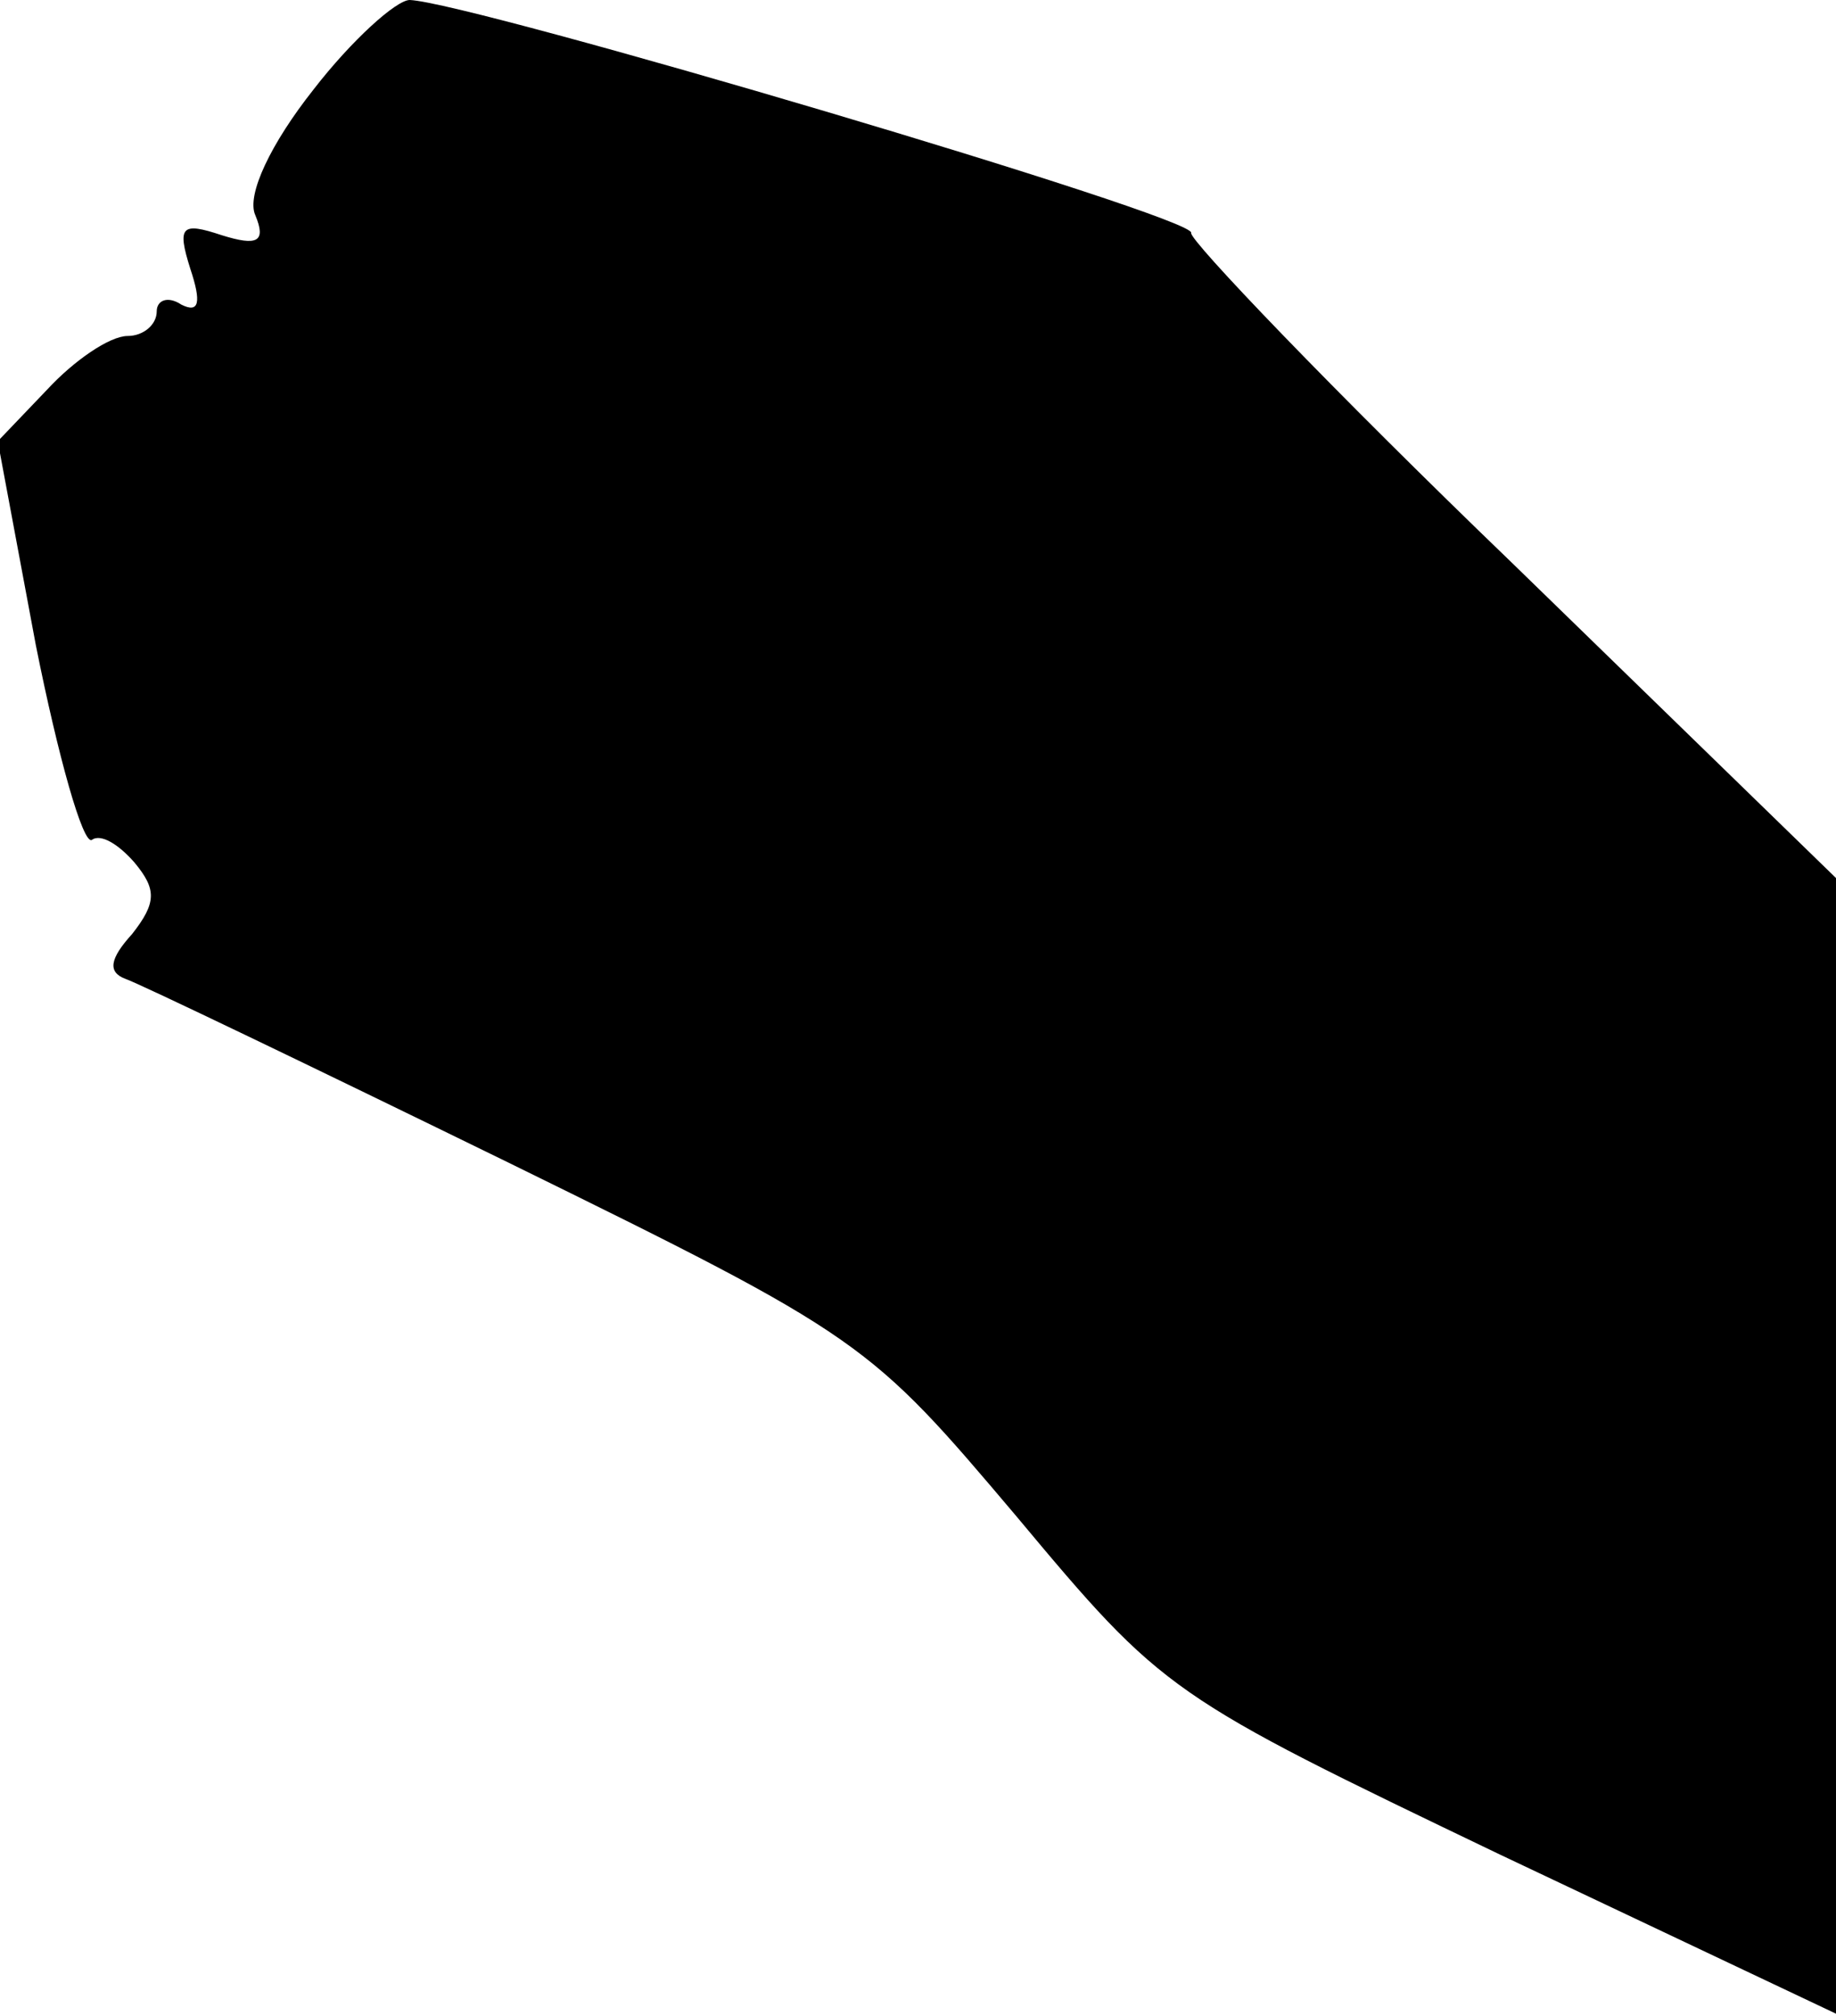 <?xml version="1.0" standalone="no"?>
<!DOCTYPE svg PUBLIC "-//W3C//DTD SVG 20010904//EN"
 "http://www.w3.org/TR/2001/REC-SVG-20010904/DTD/svg10.dtd">
<svg version="1.0" xmlns="http://www.w3.org/2000/svg"
 width="82pt" height="90pt" viewBox="0 0 82 90"
 preserveAspectRatio="xMidYMid meet">
<g transform="translate(0,90) scale(0.1,-0.1)"
fill="#000000" stroke="none">
<path fill="#000000" stroke="none" d="M140 860 c-19 -24 -30 -47 -26 -56 5
-12 1 -14 -15 -9 -18 6 -20 4 -14 -15 5 -15 4 -20 -4 -16 -6 4 -11 2 -11 -3 0
-6 -6 -11 -13 -11 -8 0 -24 -11 -36 -24 l-22 -23 17 -91 c10 -50 21 -89 25
-87 4 3 12 -2 19 -10 10 -12 10 -18 -1 -32 -10 -11 -11 -17 -3 -20 6 -2 83
-39 171 -82 159 -78 161 -80 227 -158 66 -79 68 -80 216 -151 l150 -71 0 253
0 254 -145 141 c-80 77 -144 144 -143 147 3 7 -322 103 -349 104 -6 0 -26 -18
-43 -40z"/>
</g>
</svg>
